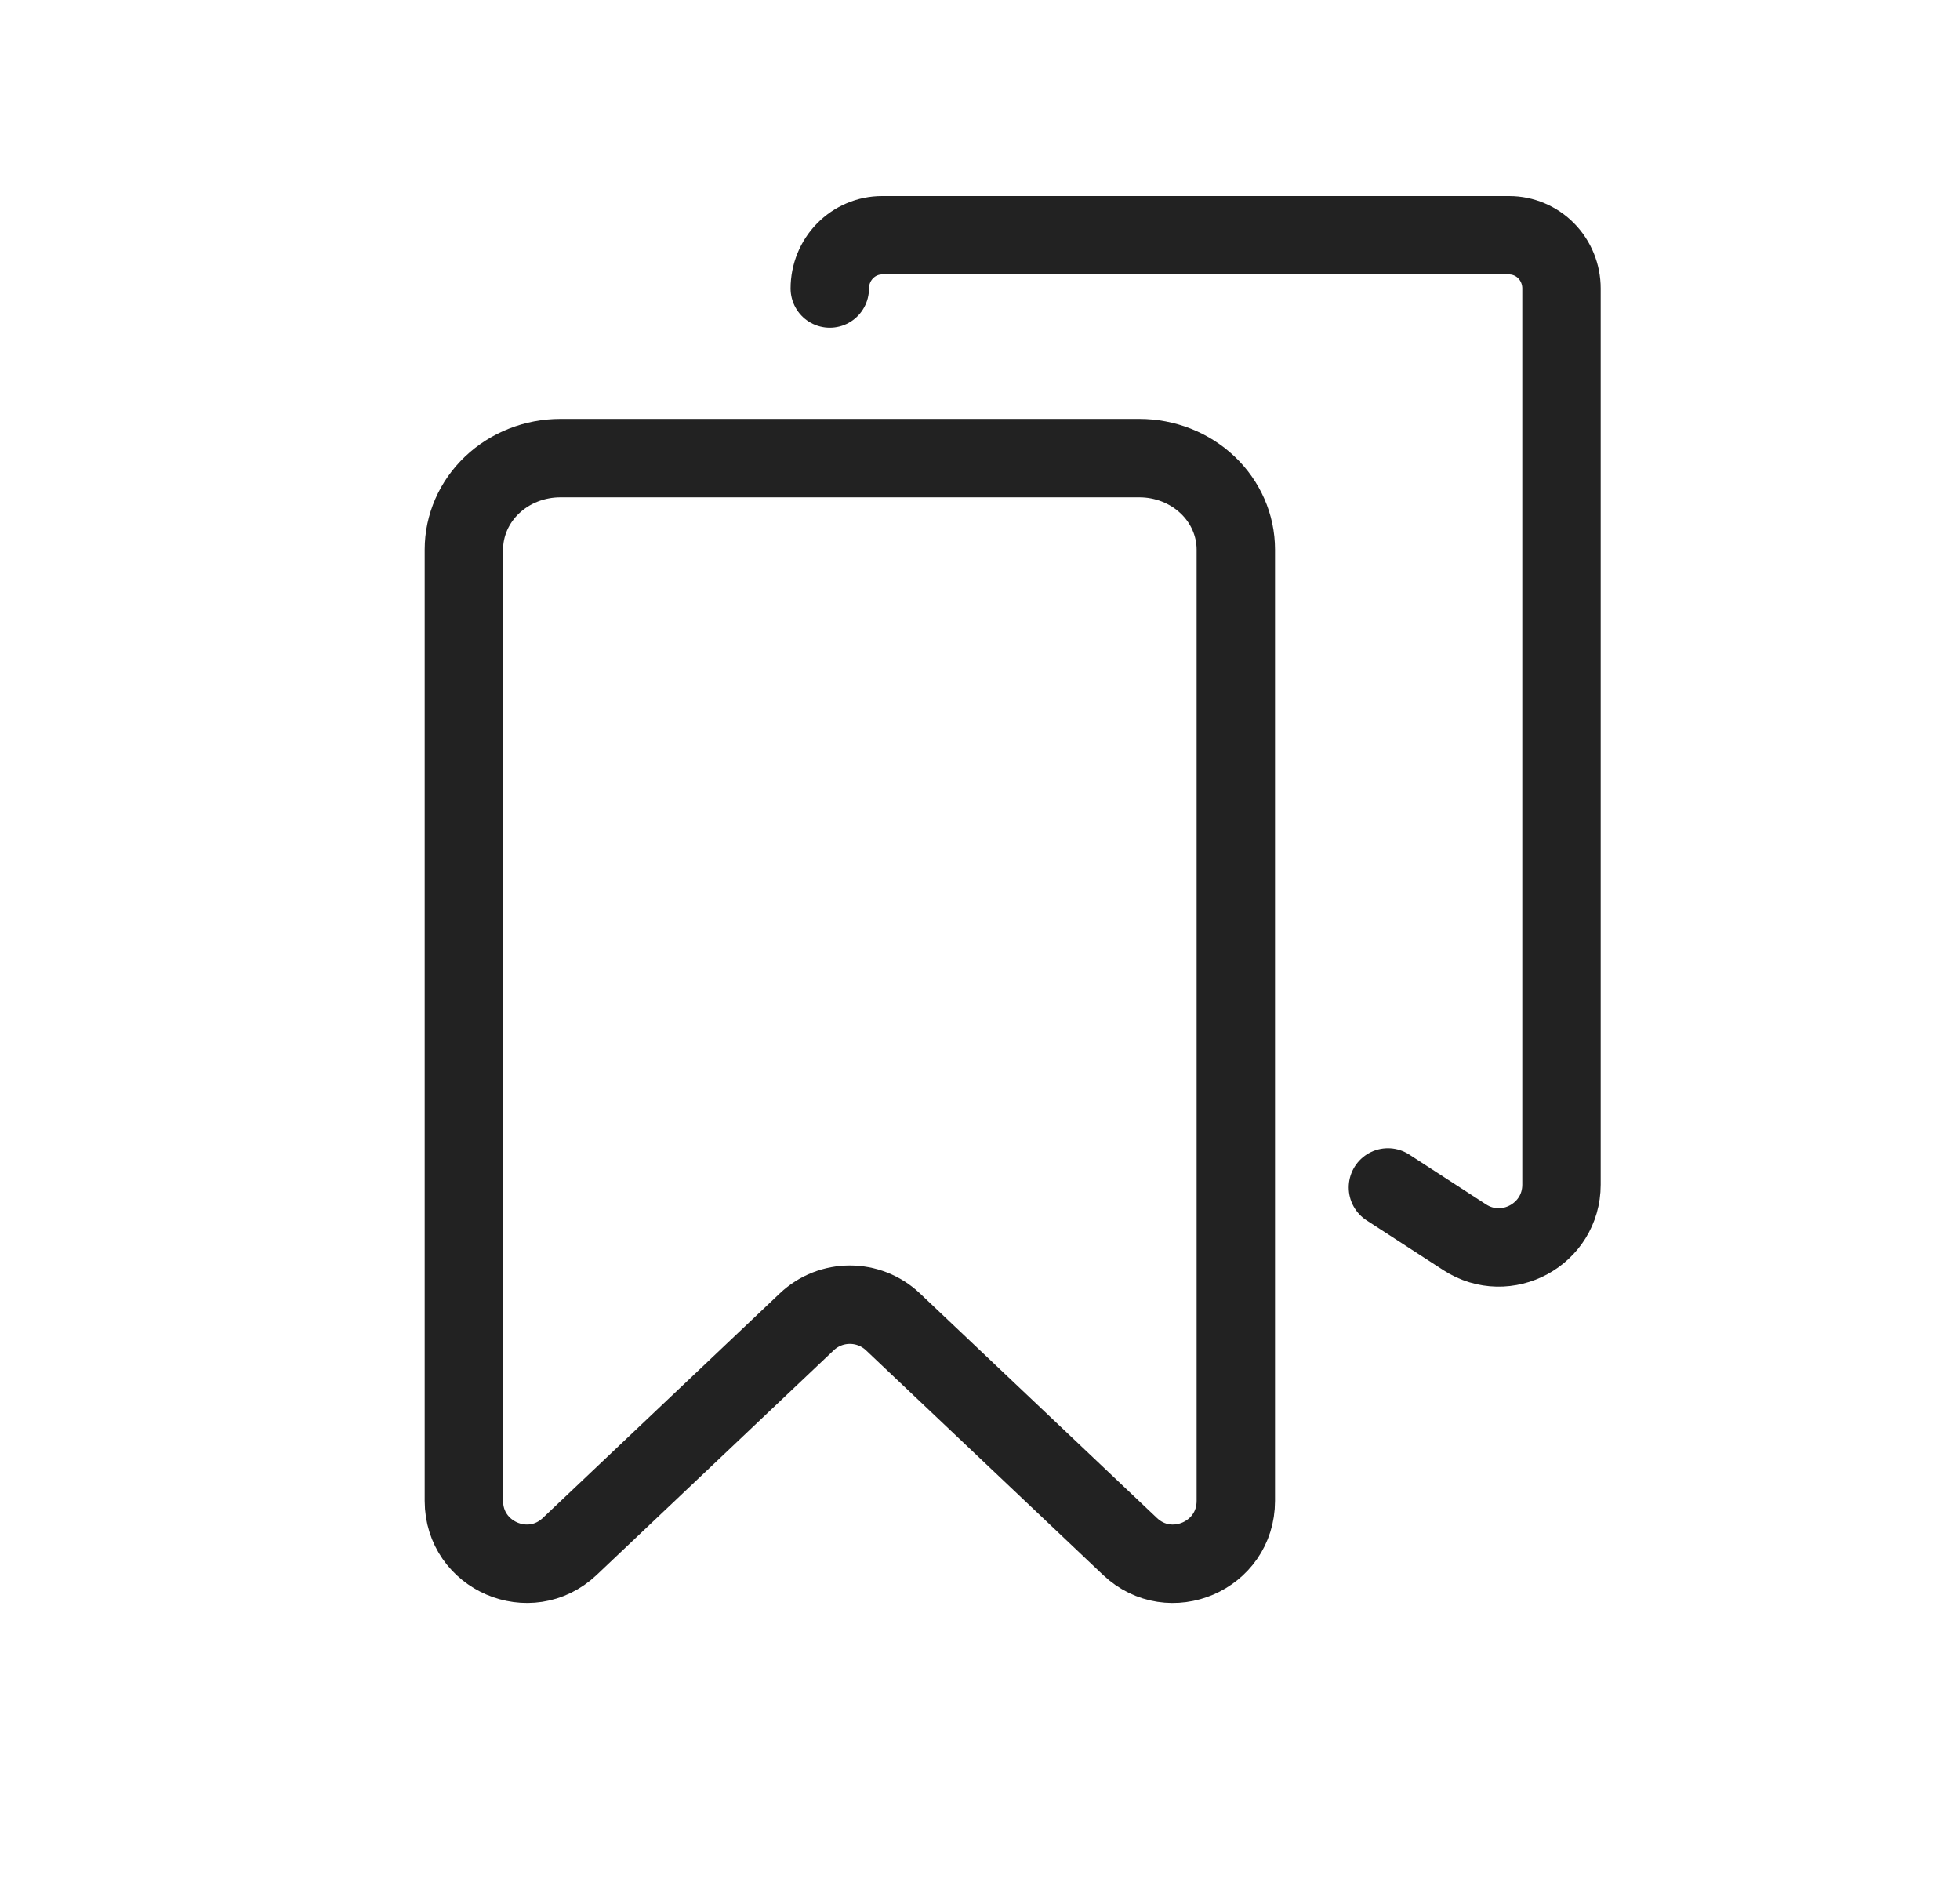 <svg width="25" height="24" viewBox="0 0 25 24" fill="none" xmlns="http://www.w3.org/2000/svg">
<path d="M15.763 19.14C15.763 19.843 14.923 20.204 14.413 19.721L11.39 16.857C11.082 16.565 10.598 16.565 10.29 16.857L7.267 19.721C6.757 20.204 5.917 19.842 5.917 19.14V7.008C5.917 6.699 6.047 6.402 6.277 6.184C6.508 5.965 6.821 5.842 7.148 5.842H14.532C14.859 5.842 15.172 5.965 15.403 6.184C15.633 6.402 15.763 6.699 15.763 7.008V19.14Z" stroke="#222222" stroke-linecap="round" stroke-linejoin="round"/>
<path d="M10.584 3.679C10.584 3.499 10.654 3.326 10.779 3.199C10.904 3.072 11.073 3 11.25 3H19.25C19.427 3 19.597 3.072 19.722 3.199C19.847 3.326 19.917 3.499 19.917 3.679V15.107C19.917 15.741 19.214 16.123 18.682 15.778L17.703 15.143" stroke="#222222" stroke-linecap="round" stroke-linejoin="round"/>
</svg>
